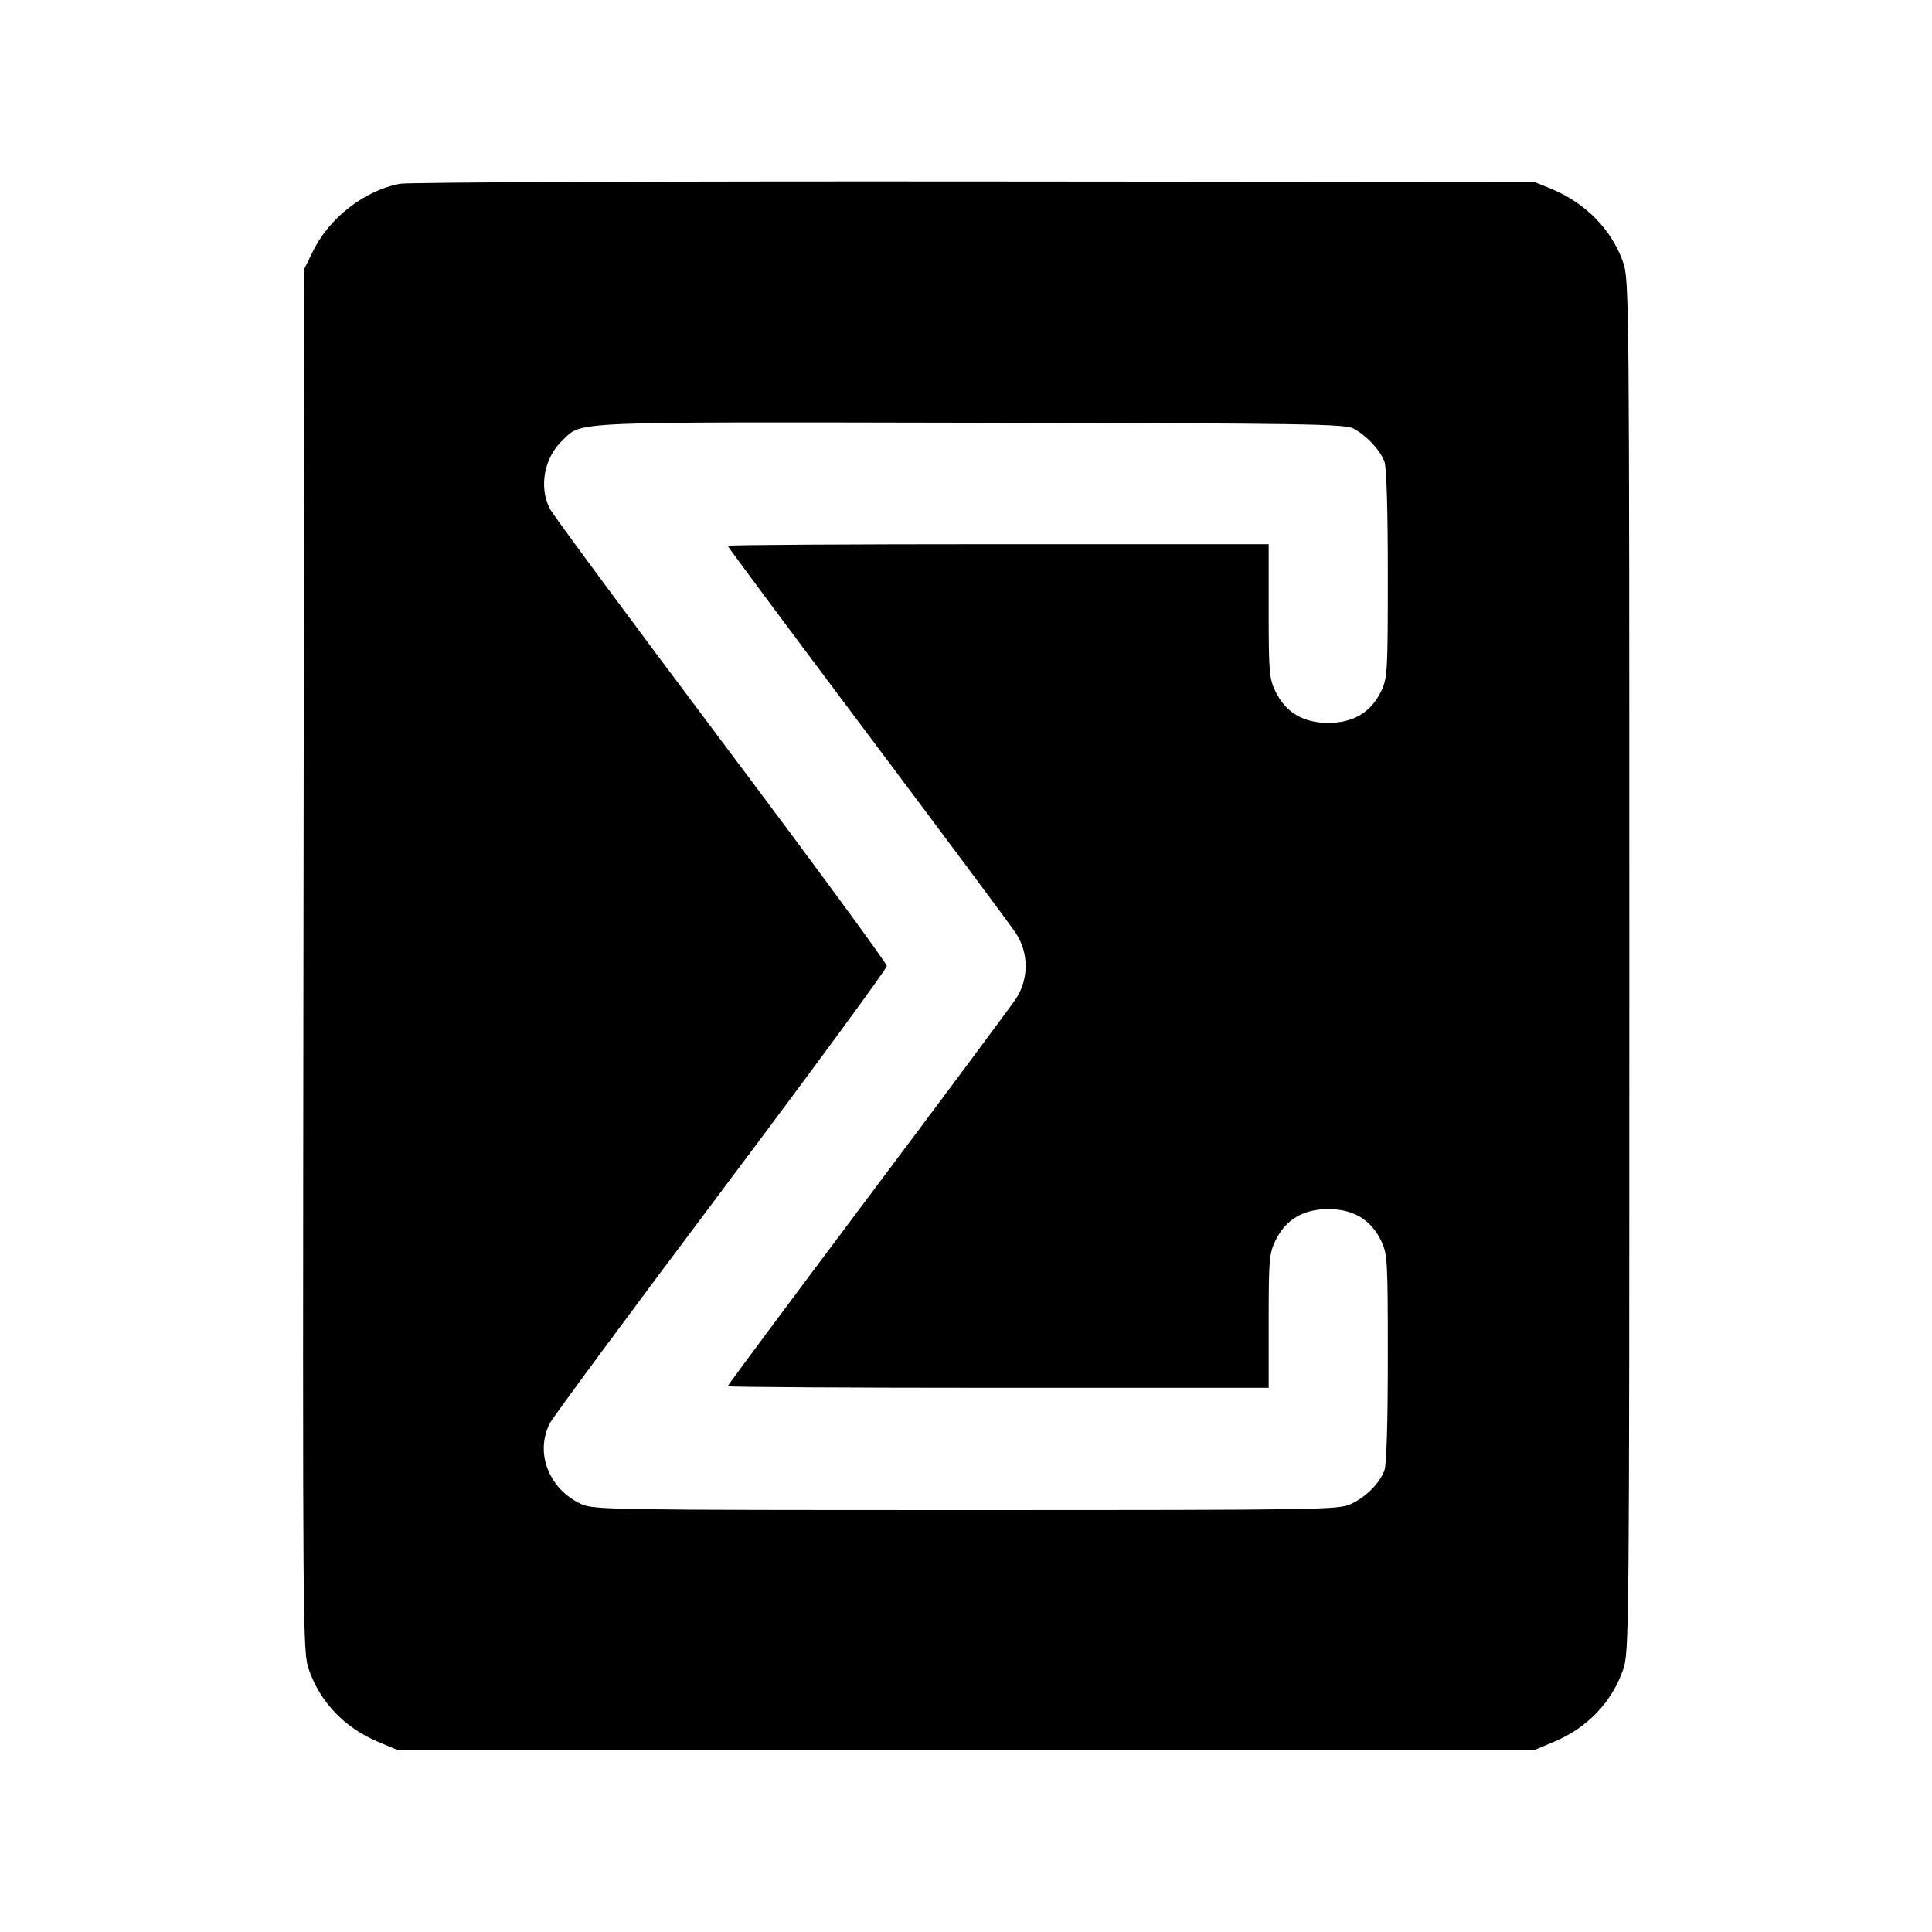 <svg fill="currentColor" viewBox="0 0 256 256" xmlns="http://www.w3.org/2000/svg"><path d="M52.926 24.356 C 48.252 25.281,43.642 28.869,41.482 33.264 L 40.320 35.627 40.209 127.253 C 40.101 217.437,40.112 218.917,40.939 221.268 C 42.449 225.566,45.675 228.935,50.043 230.776 L 52.693 231.893 128.000 231.893 L 203.307 231.893 205.957 230.776 C 210.321 228.937,213.551 225.566,215.057 221.279 C 215.877 218.947,215.893 217.174,215.893 128.000 C 215.893 38.826,215.877 37.053,215.057 34.721 C 213.550 30.430,210.072 26.880,205.569 25.034 L 203.307 24.107 129.067 24.043 C 87.649 24.008,53.986 24.146,52.926 24.356 M179.413 56.815 C 181.105 57.752,182.877 59.658,183.440 61.148 C 183.726 61.905,183.893 67.408,183.893 76.053 C 183.893 89.146,183.853 89.841,182.988 91.627 C 181.647 94.398,179.314 95.787,176.000 95.787 C 172.686 95.787,170.353 94.398,169.012 91.627 C 168.179 89.906,168.107 89.053,168.107 80.932 L 168.107 72.107 132.267 72.107 C 112.555 72.107,96.427 72.204,96.427 72.324 C 96.427 72.443,104.746 83.630,114.914 97.183 C 125.082 110.736,133.946 122.648,134.612 123.654 C 136.333 126.255,136.333 129.745,134.612 132.346 C 133.946 133.352,125.082 145.264,114.914 158.817 C 104.746 172.370,96.427 183.557,96.427 183.676 C 96.427 183.796,112.555 183.893,132.267 183.893 L 168.107 183.893 168.107 175.068 C 168.107 166.947,168.179 166.094,169.012 164.373 C 170.353 161.602,172.686 160.213,176.000 160.213 C 179.314 160.213,181.647 161.602,182.988 164.373 C 183.853 166.159,183.893 166.854,183.893 179.947 C 183.893 188.592,183.726 194.095,183.440 194.852 C 182.794 196.560,180.973 198.378,178.987 199.298 C 177.357 200.052,175.068 200.088,128.000 200.088 C 80.932 200.088,78.643 200.052,77.013 199.298 C 72.712 197.307,70.850 192.487,72.868 188.570 C 73.286 187.758,83.502 173.941,95.569 157.867 C 107.636 141.792,117.509 128.352,117.509 128.000 C 117.509 127.648,107.636 114.208,95.569 98.133 C 83.502 82.059,73.286 68.242,72.868 67.430 C 71.371 64.525,72.096 60.634,74.566 58.313 C 77.231 55.809,74.764 55.914,128.640 56.014 C 173.857 56.099,178.244 56.168,179.413 56.815 " stroke="none" fill-rule="evenodd"></path></svg>
